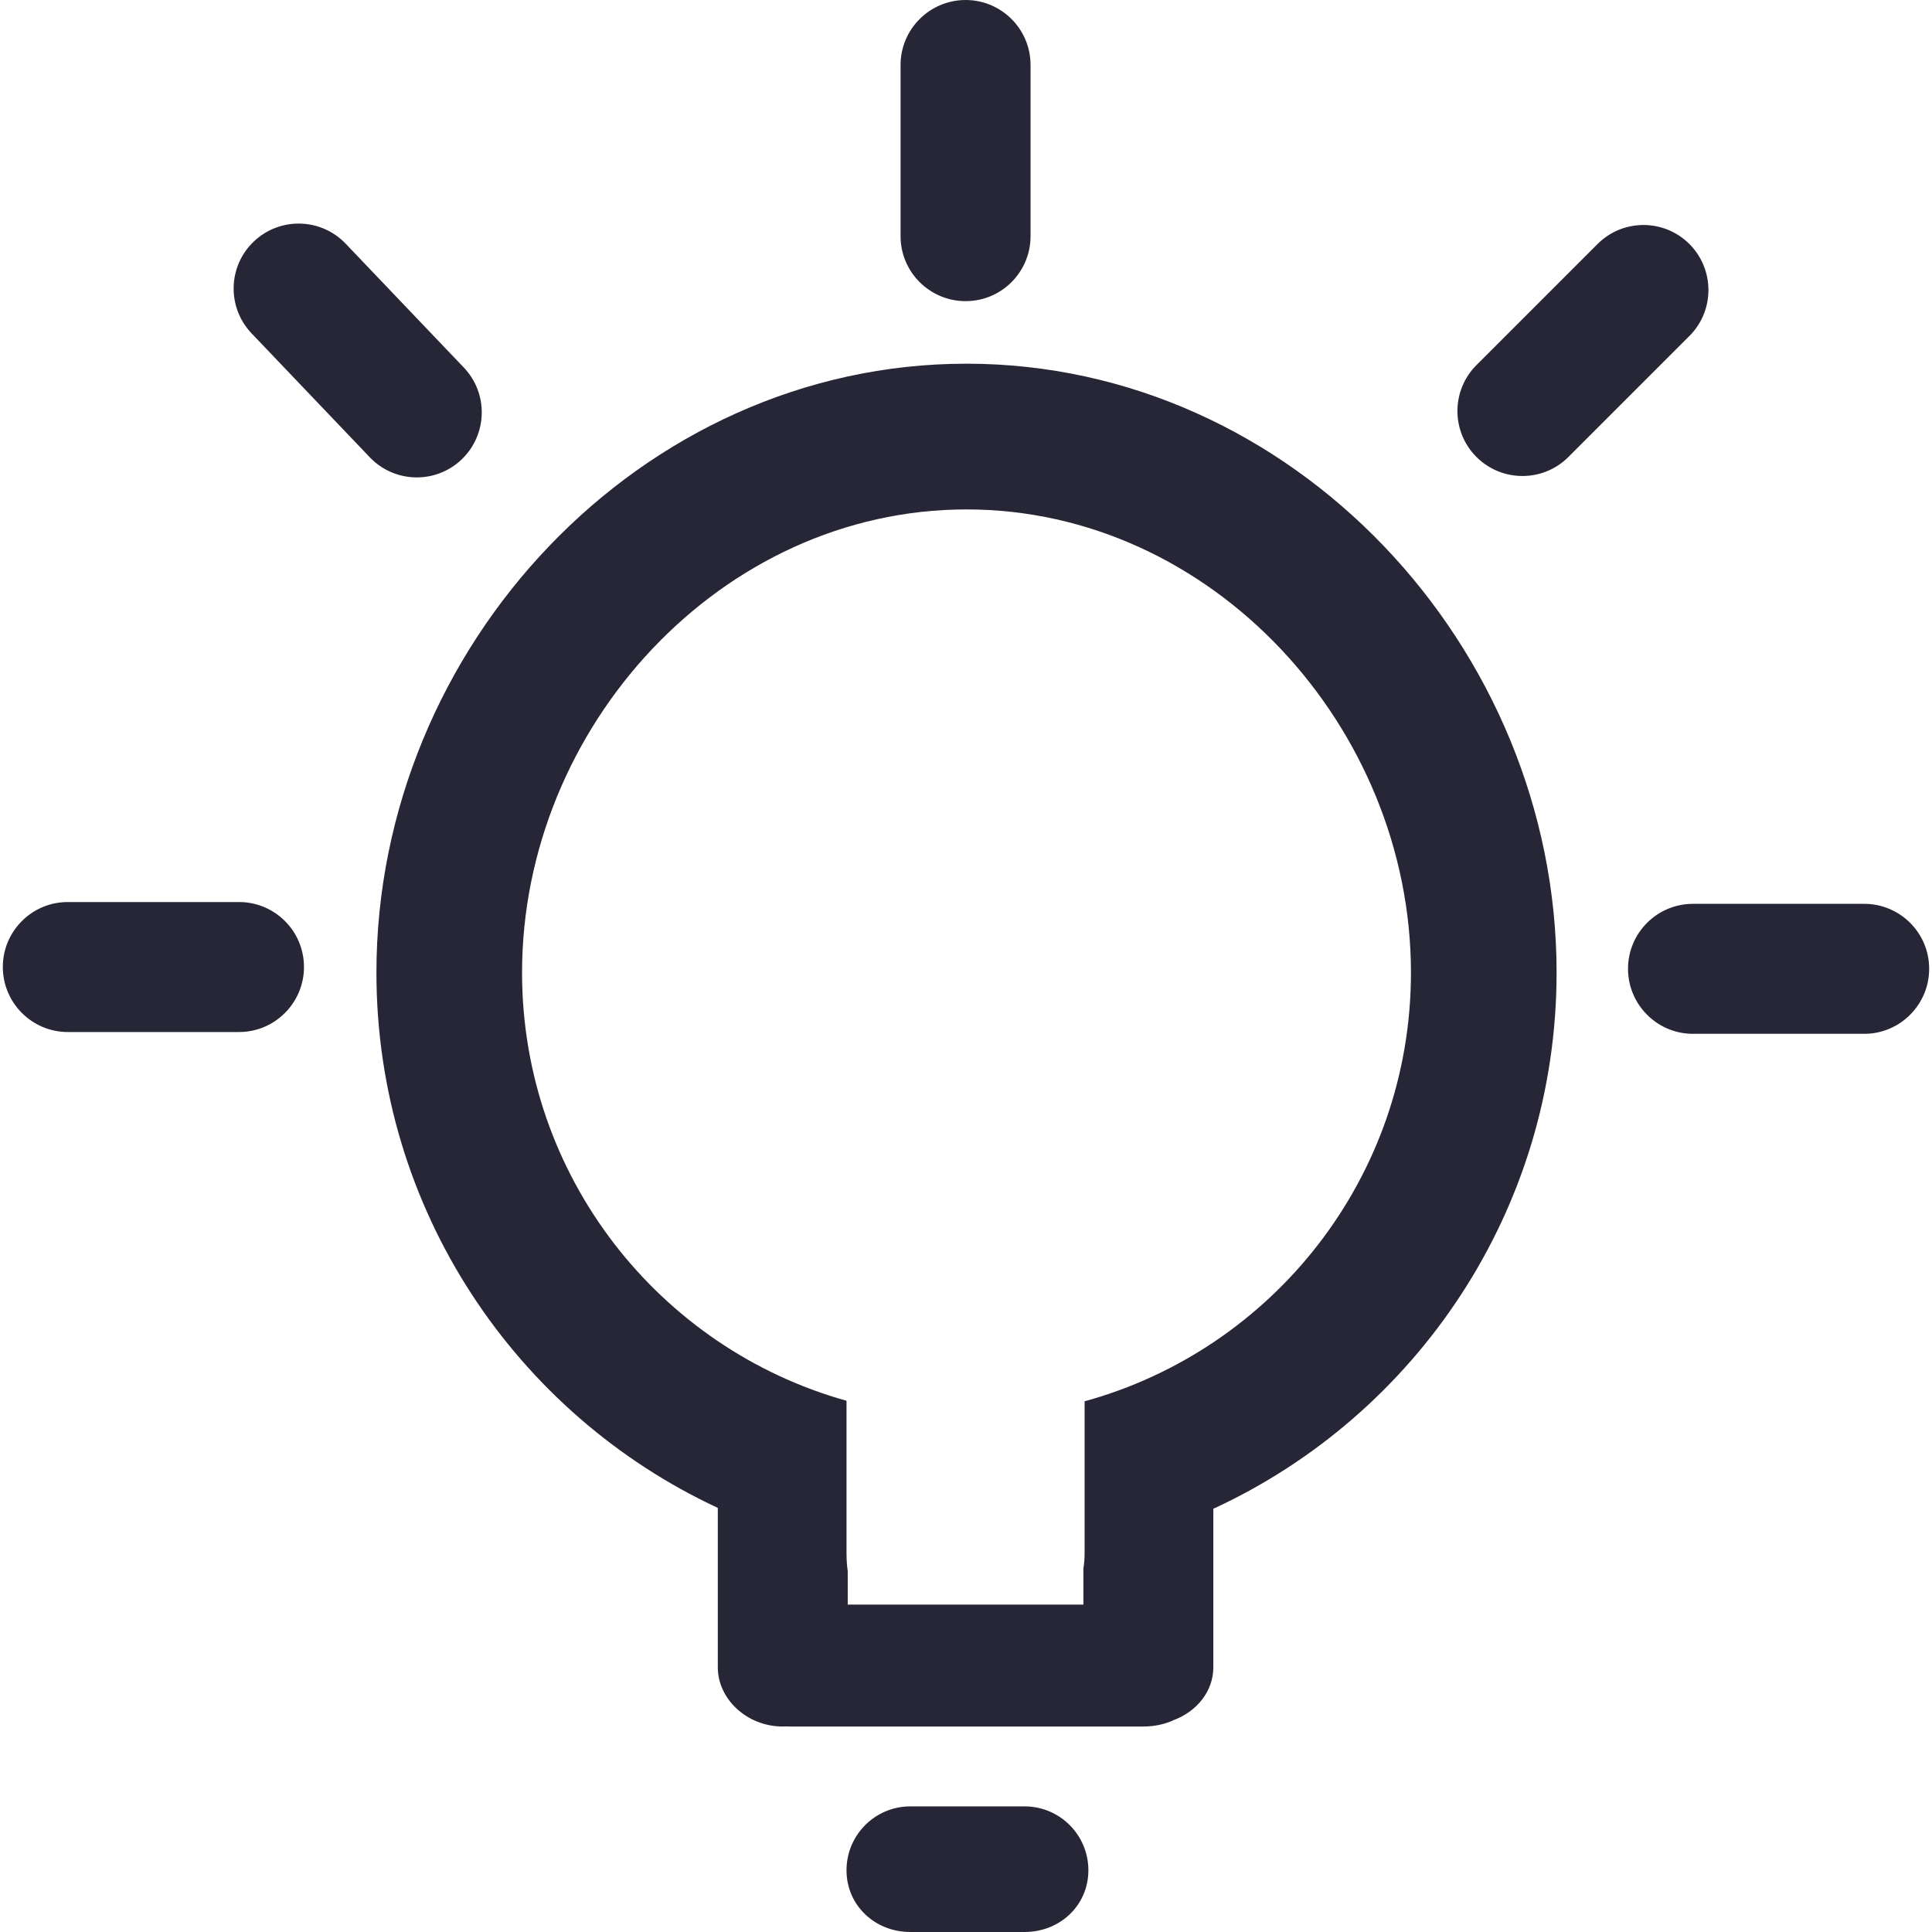 <?xml version="1.0" standalone="no"?><!DOCTYPE svg PUBLIC "-//W3C//DTD SVG 1.1//EN" "http://www.w3.org/Graphics/SVG/1.1/DTD/svg11.dtd"><svg t="1691201020409" class="icon" viewBox="0 0 1024 1024" version="1.1" xmlns="http://www.w3.org/2000/svg" p-id="3503" xmlns:xlink="http://www.w3.org/1999/xlink" width="128" height="128"><path d="M126.693 478.1l-90.757 0c-19.019 0-34.437 15.424-34.437 34.417 0 18.992 15.417 34.477 34.437 34.477l90.757 0c19.013 0 34.423-15.485 34.423-34.477C161.116 493.524 145.706 478.1 126.693 478.1zM244.662 243.527c13.743-13.11 14.31-34.949 1.186-48.706l-62.645-65.669c-13.128-13.763-34.975-14.229-48.717-1.119s-14.261 34.912-1.133 48.674l62.645 65.669C209.123 256.133 230.92 256.637 244.662 243.527zM543.067 957.422l-60.604 0c-18.655 0-33.795 15.147-33.795 33.863 0 18.662 15.14 32.715 33.795 32.715l60.604 0c18.655 0 33.795-14.053 33.795-32.715C576.862 972.568 561.721 957.422 543.067 957.422zM988.077 479.051l-90.757 0c-19.019 0-34.437 15.424-34.437 34.417s15.417 34.477 34.437 34.477l90.757 0c19.013 0 34.423-15.485 34.423-34.477S1007.09 479.051 988.077 479.051zM512.269 192.766c-172.737 0-312.755 150.079-312.755 322.747 0 125.63 74.081 233.957 180.936 283.704l0 84.518c0 16.763 15.411 31.354 34.423 31.354 0.598 0 1.194-0.015 1.785-0.043 0.618 0.027 1.24 0.043 1.867 0.043l187.48 0c5.905 0 11.456-1.221 16.288-3.478 12.231-4.657 20.796-15.384 20.796-27.876l0-84.053c107.391-49.535 181.935-158.147 181.935-284.168C825.024 342.844 684.998 192.766 512.269 192.766zM574.864 742.714l0 80.171c0 3.16-0.222 5.976-0.642 8.497l0 19.092-124.911 0 0-17.718c-0.424-2.856-0.642-6.123-0.642-9.87l0-80.443c-99.204-27.754-171.971-118.822-171.971-226.93 0-130.095 105.469-245.507 235.572-245.507s235.564 115.412 235.564 245.507C747.832 623.984 674.578 715.294 574.864 742.714zM895.407 129.329c-13.43-13.43-35.234-13.44-48.677 0.005l-64.174 64.175c-13.449 13.449-13.444 35.258-0.014 48.687 13.43 13.43 35.282 13.478 48.73 0.029l64.175-64.175C908.889 164.605 908.837 142.758 895.407 129.329zM511.796 159.618c18.992 0 34.417-15.411 34.417-34.423l0-90.757c0-19.019-15.424-34.437-34.417-34.437-18.992 0-34.477 15.417-34.477 34.437l0 90.757C477.318 144.208 492.803 159.618 511.796 159.618z" fill="#272636" p-id="3504"></path></svg>